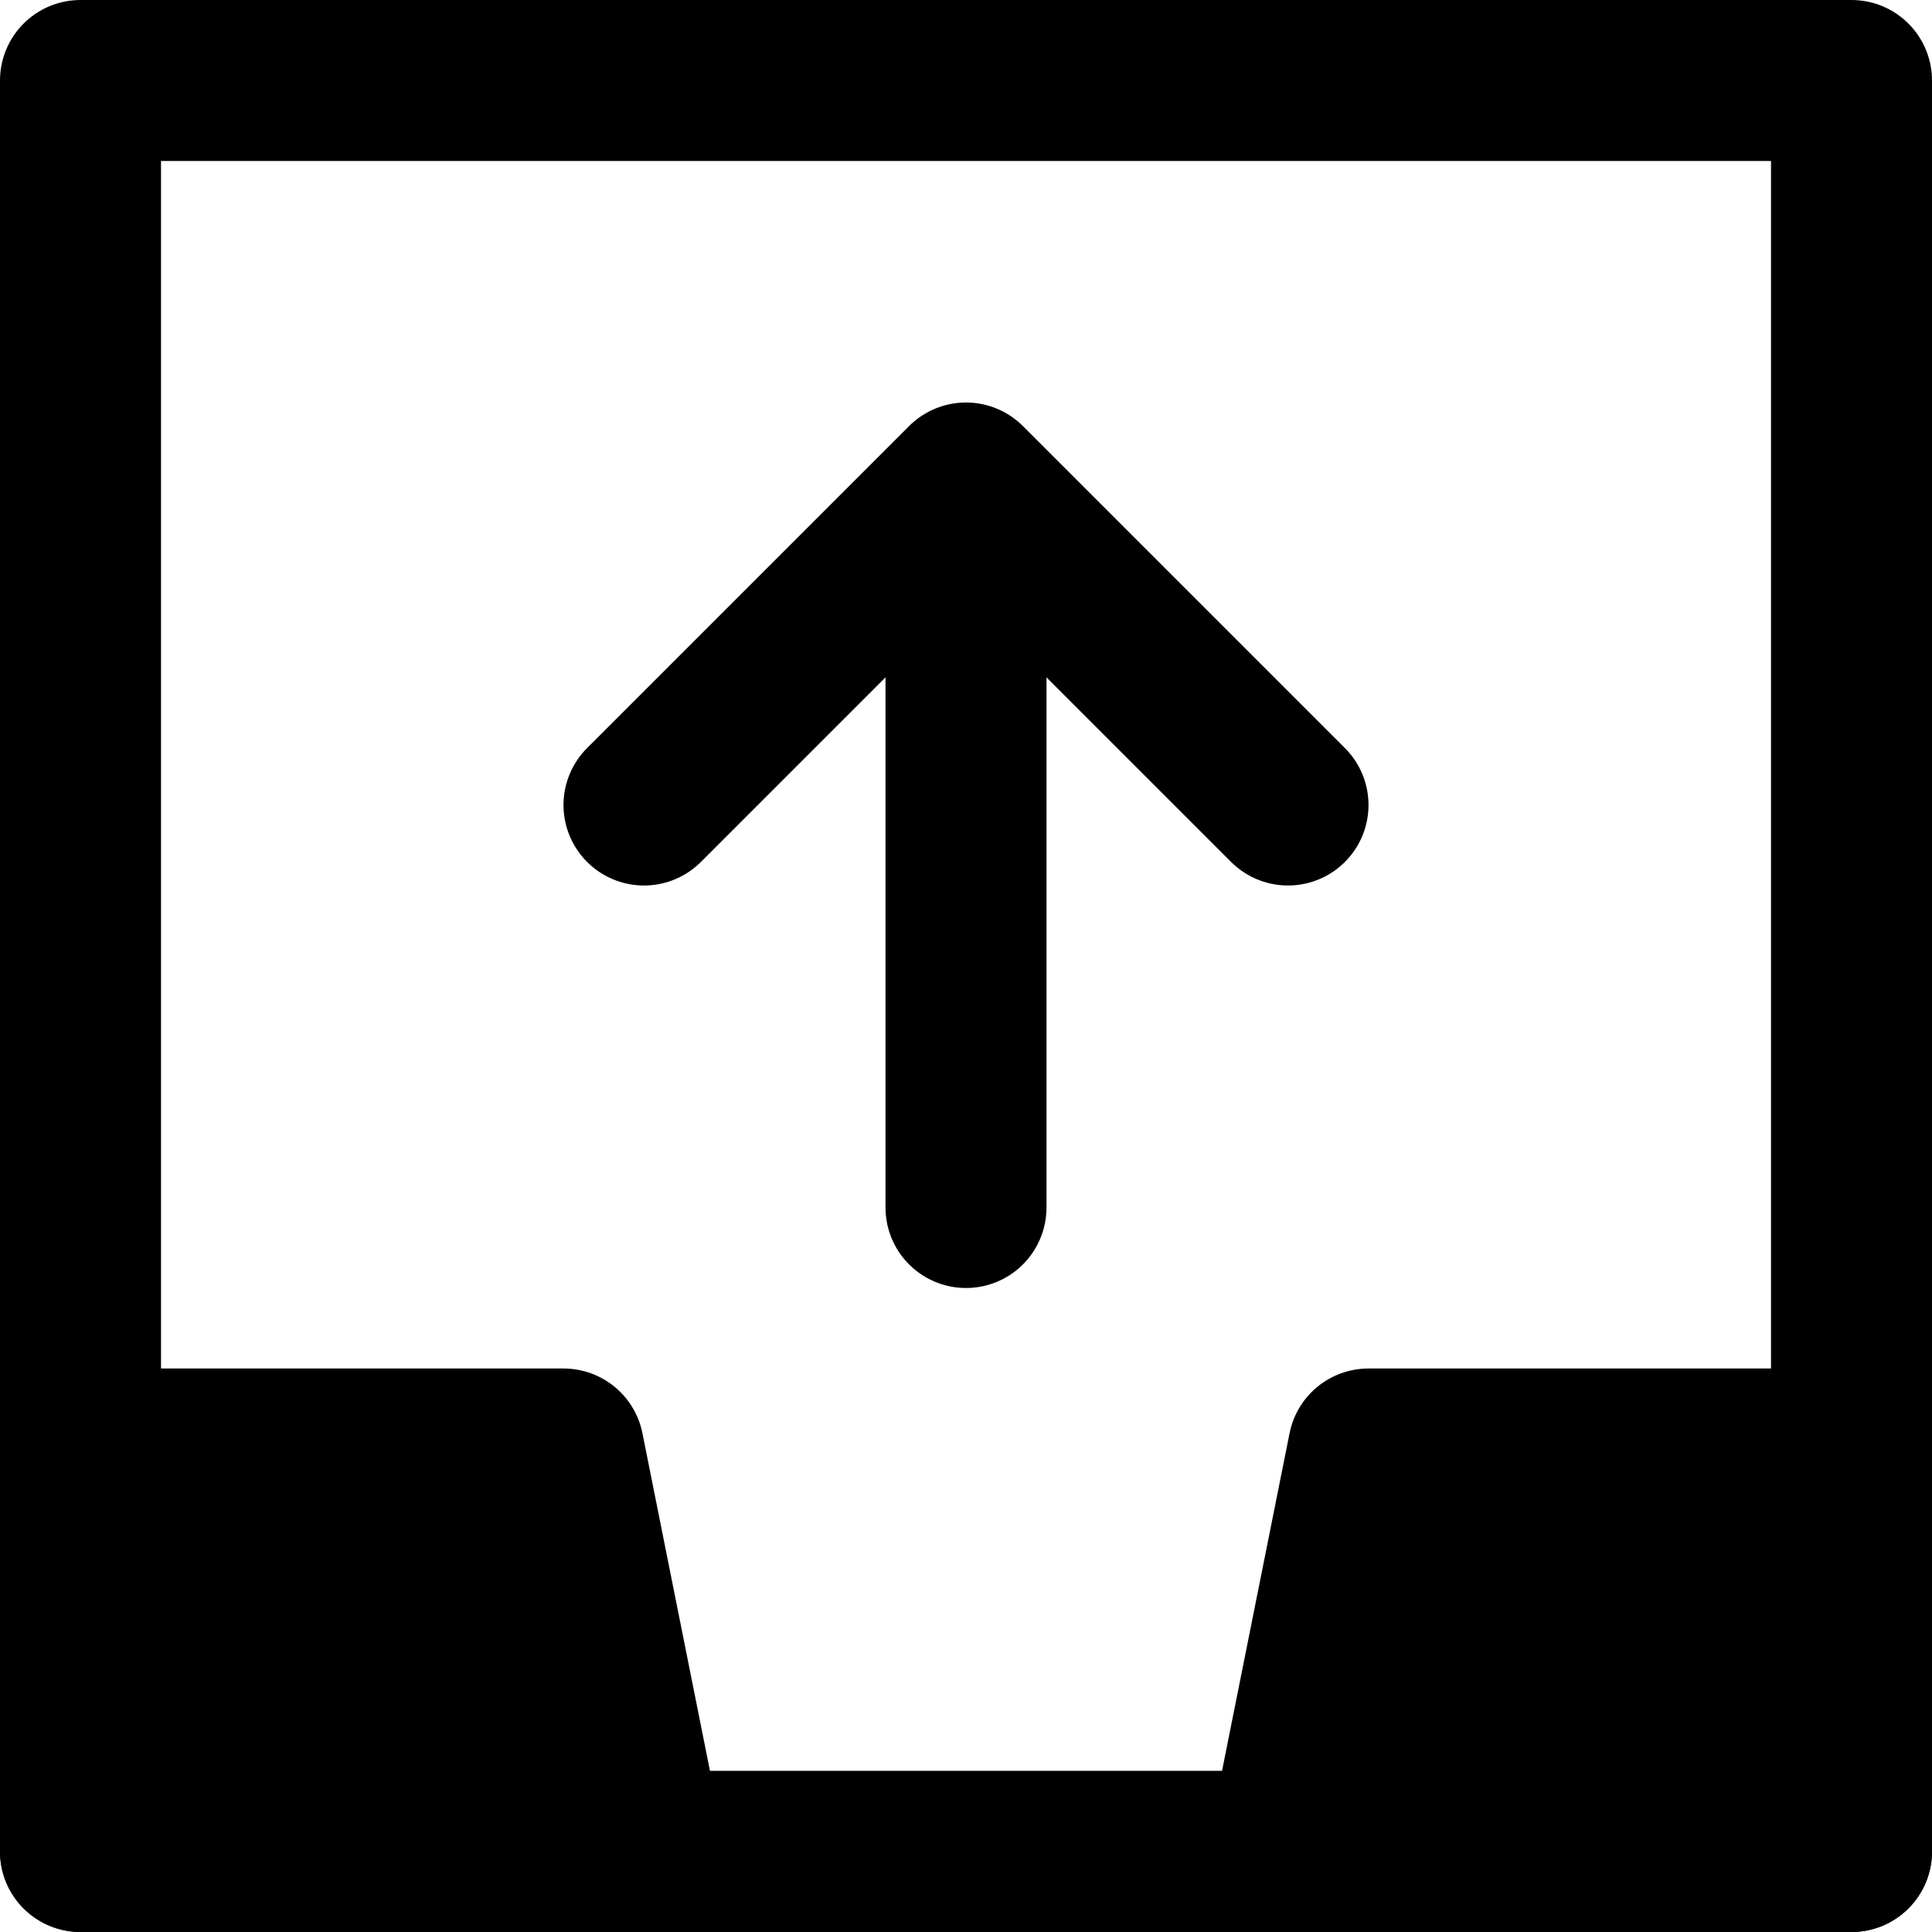 <?xml version="1.0" encoding="UTF-8"?>
<svg width="48px" height="48px" viewBox="0 0 48 48" version="1.1" xmlns="http://www.w3.org/2000/svg" xmlns:xlink="http://www.w3.org/1999/xlink">
    <!-- Generator: Sketch 50.2 (55047) - http://www.bohemiancoding.com/sketch -->
    <title>others/inbox-upload</title>
    <desc>Created with Sketch.</desc>
    <defs></defs>
    <g id="others/inbox-upload" stroke="none" stroke-width="1" fill="none" fill-rule="evenodd" stroke-linecap="round" stroke-linejoin="round">
        <rect class="fillColor" id="Rectangle" stroke="#000000" stroke-width="4" x="2" y="2" width="44" height="44"></rect>
        <polygon class="innerFillColor" id="Path-188" stroke="#000000" stroke-width="4" fill="#000000" points="2 36 14 36 16 46 32 46 34 36 46 36 46 46 2 46"></polygon>
        <polyline class="innerStrokeColor" id="Path-456" stroke="#000000" stroke-width="4" points="16 20 24 12 32 20"></polyline>
        <path class="innerStrokeColor" d="M24,30 L24,13" id="Path-457" stroke="#000000" stroke-width="4"></path>
    </g>
</svg>
